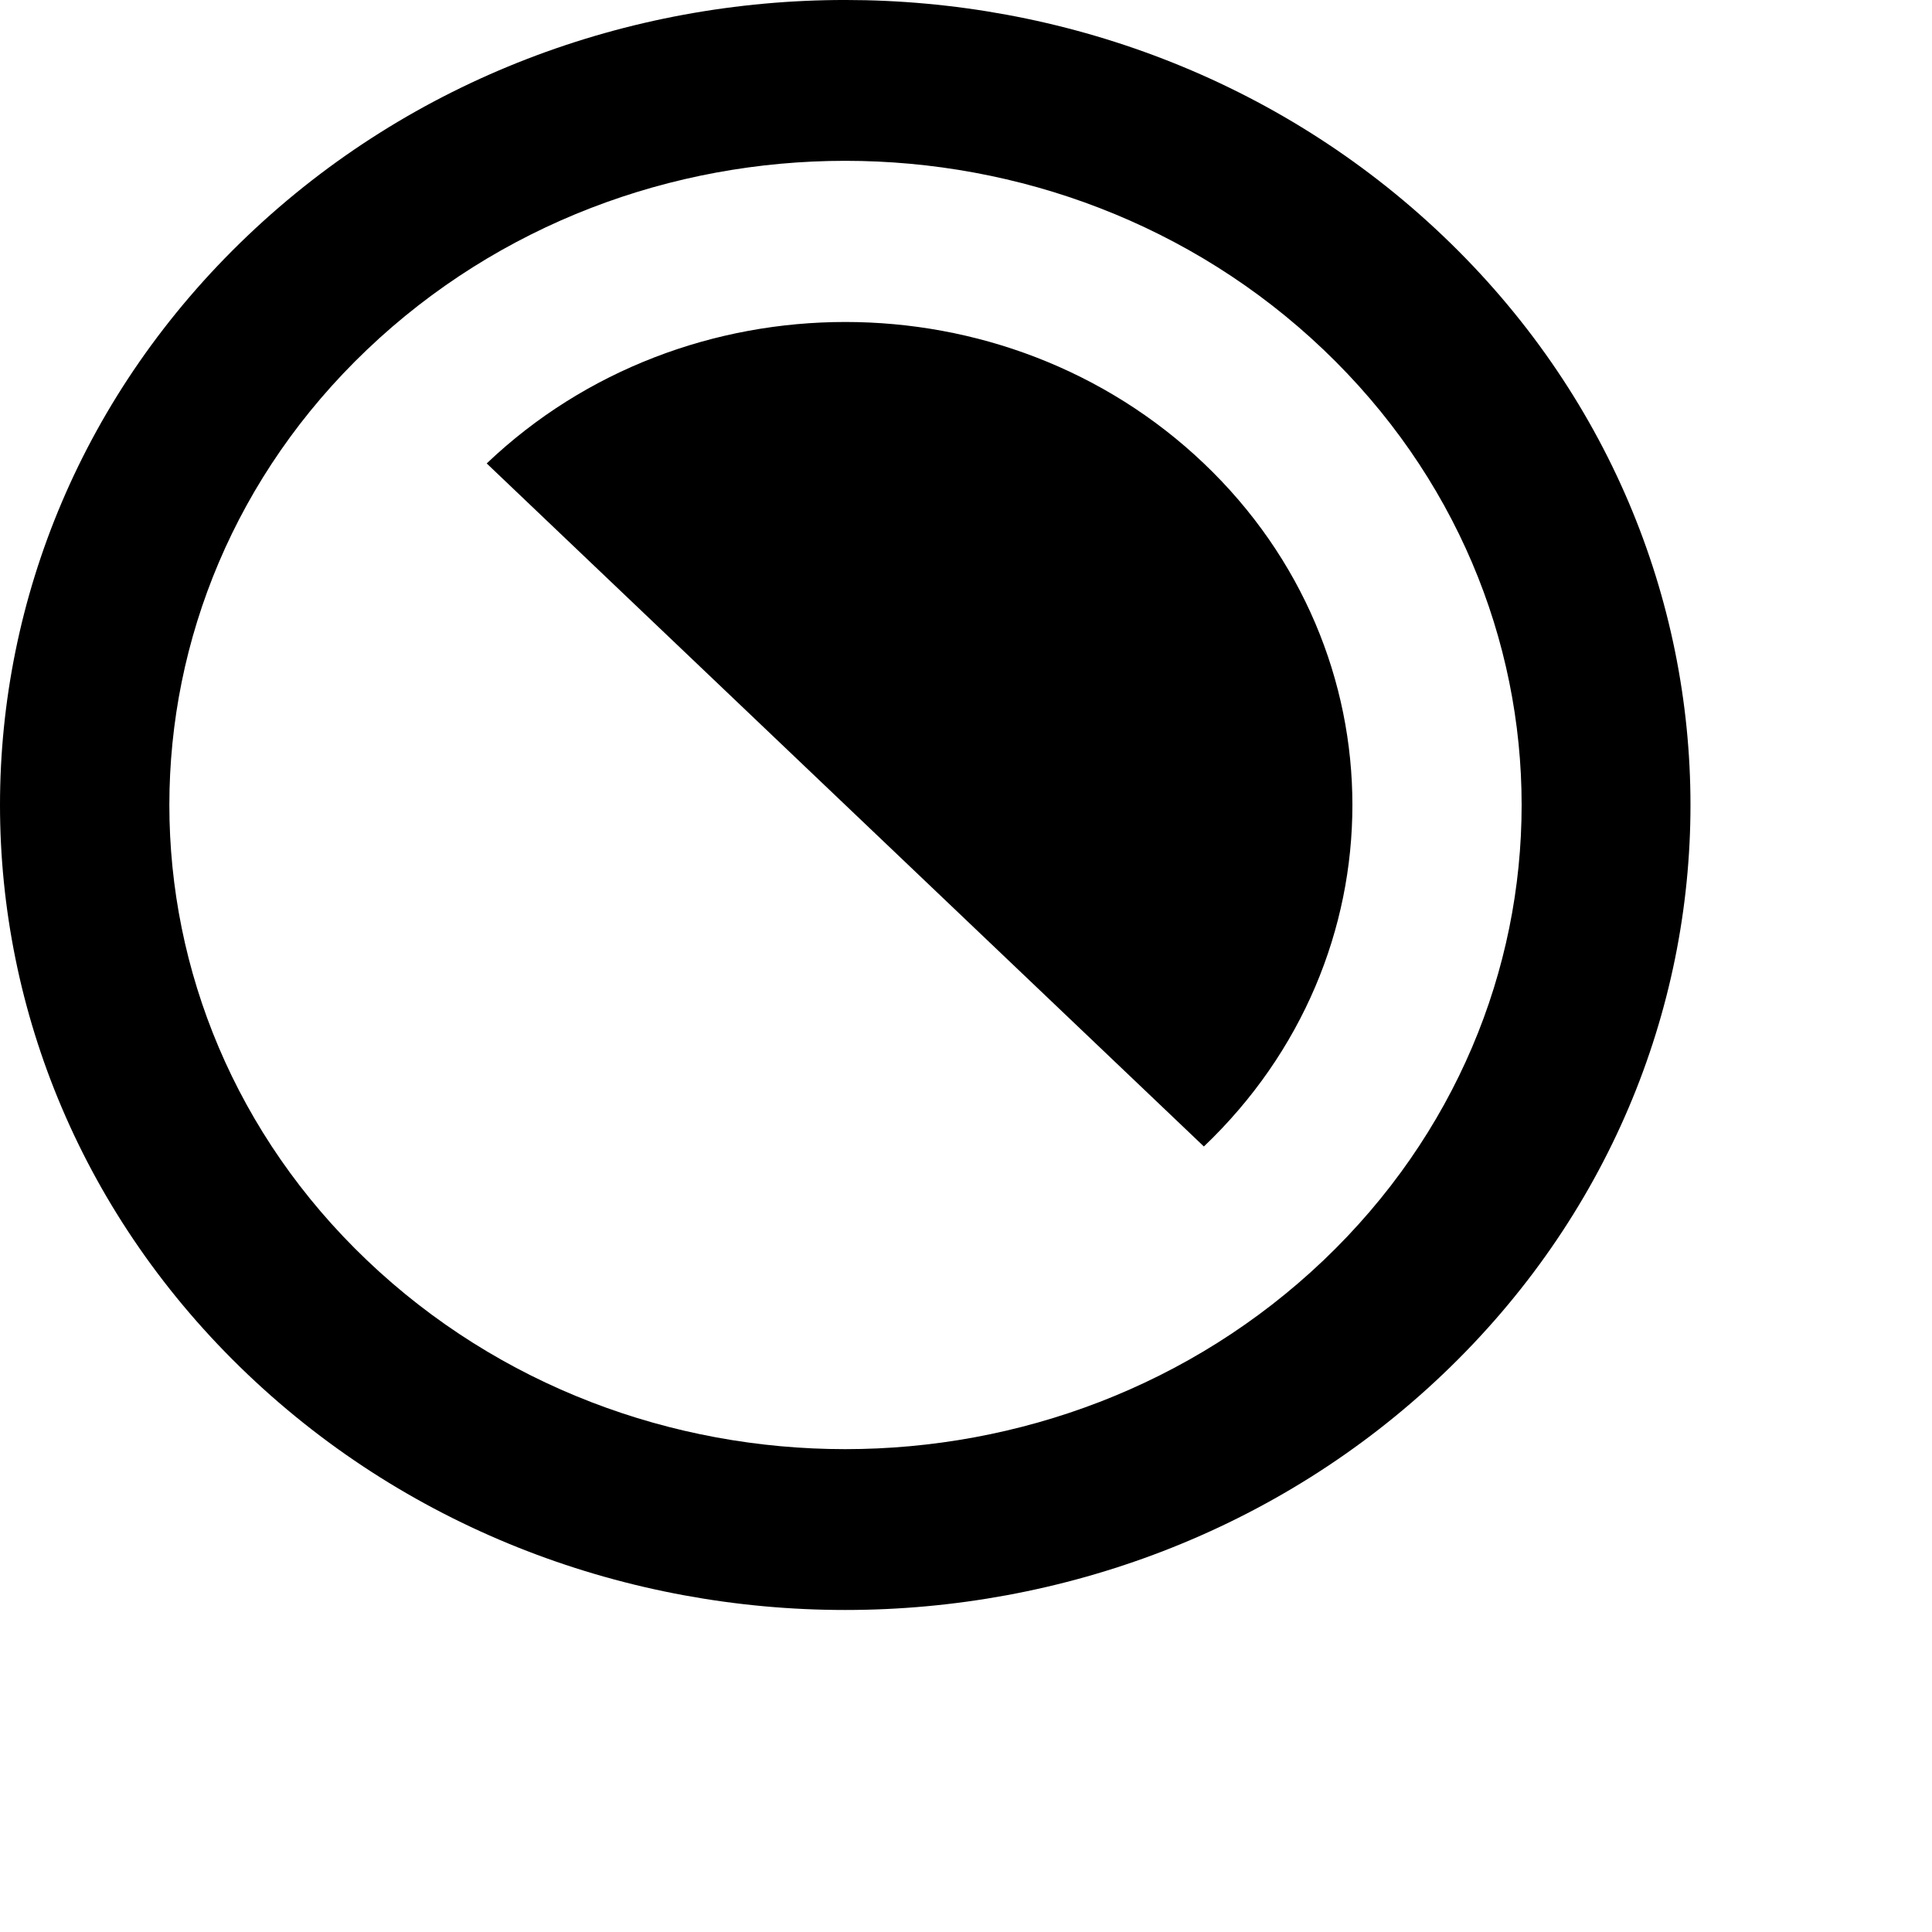 <?xml version="1.0" encoding="UTF-8" standalone="no"?>
<svg width="24px" height="24px" viewBox="0 0 24 24" version="1.1" xmlns="http://www.w3.org/2000/svg" xmlns:xlink="http://www.w3.org/1999/xlink">
    <!-- Generator: Sketch 3.8.1 (29687) - http://www.bohemiancoding.com/sketch -->
    <title>contrast [#1428]</title>
    <desc>Created with Sketch.</desc>
    <defs></defs>
    <g id="Page-1" stroke="none" stroke-width="1" fill="none" fill-rule="evenodd">
        <g id="Dribbble-Light-Preview" transform="translate(-139, -600)" fill="#000000">
            <g id="icons" transform="translate(56, 160)">
                <path d="M99.44,444.343 C96.156,441.216 90.843,441.216 87.56,444.343 C84.285,447.462 84.285,452.538 87.56,455.657 C90.843,458.784 96.156,458.783 99.44,455.657 C102.723,452.53 102.723,447.47 99.44,444.343 M100.924,457.071 C96.824,460.976 90.175,460.976 86.075,457.071 C81.975,453.166 81.975,446.834 86.075,442.929 C90.175,439.023 96.824,439.024 100.924,442.929 C105.025,446.834 105.025,453.166 100.924,457.071 M97.955,454.242 L89.046,445.757 C91.506,443.414 95.495,443.414 97.955,445.757 C100.415,448.1 100.415,451.899 97.955,454.242" id="contrast-[#1428]"></path>
            </g>
        </g>
    </g>
</svg>